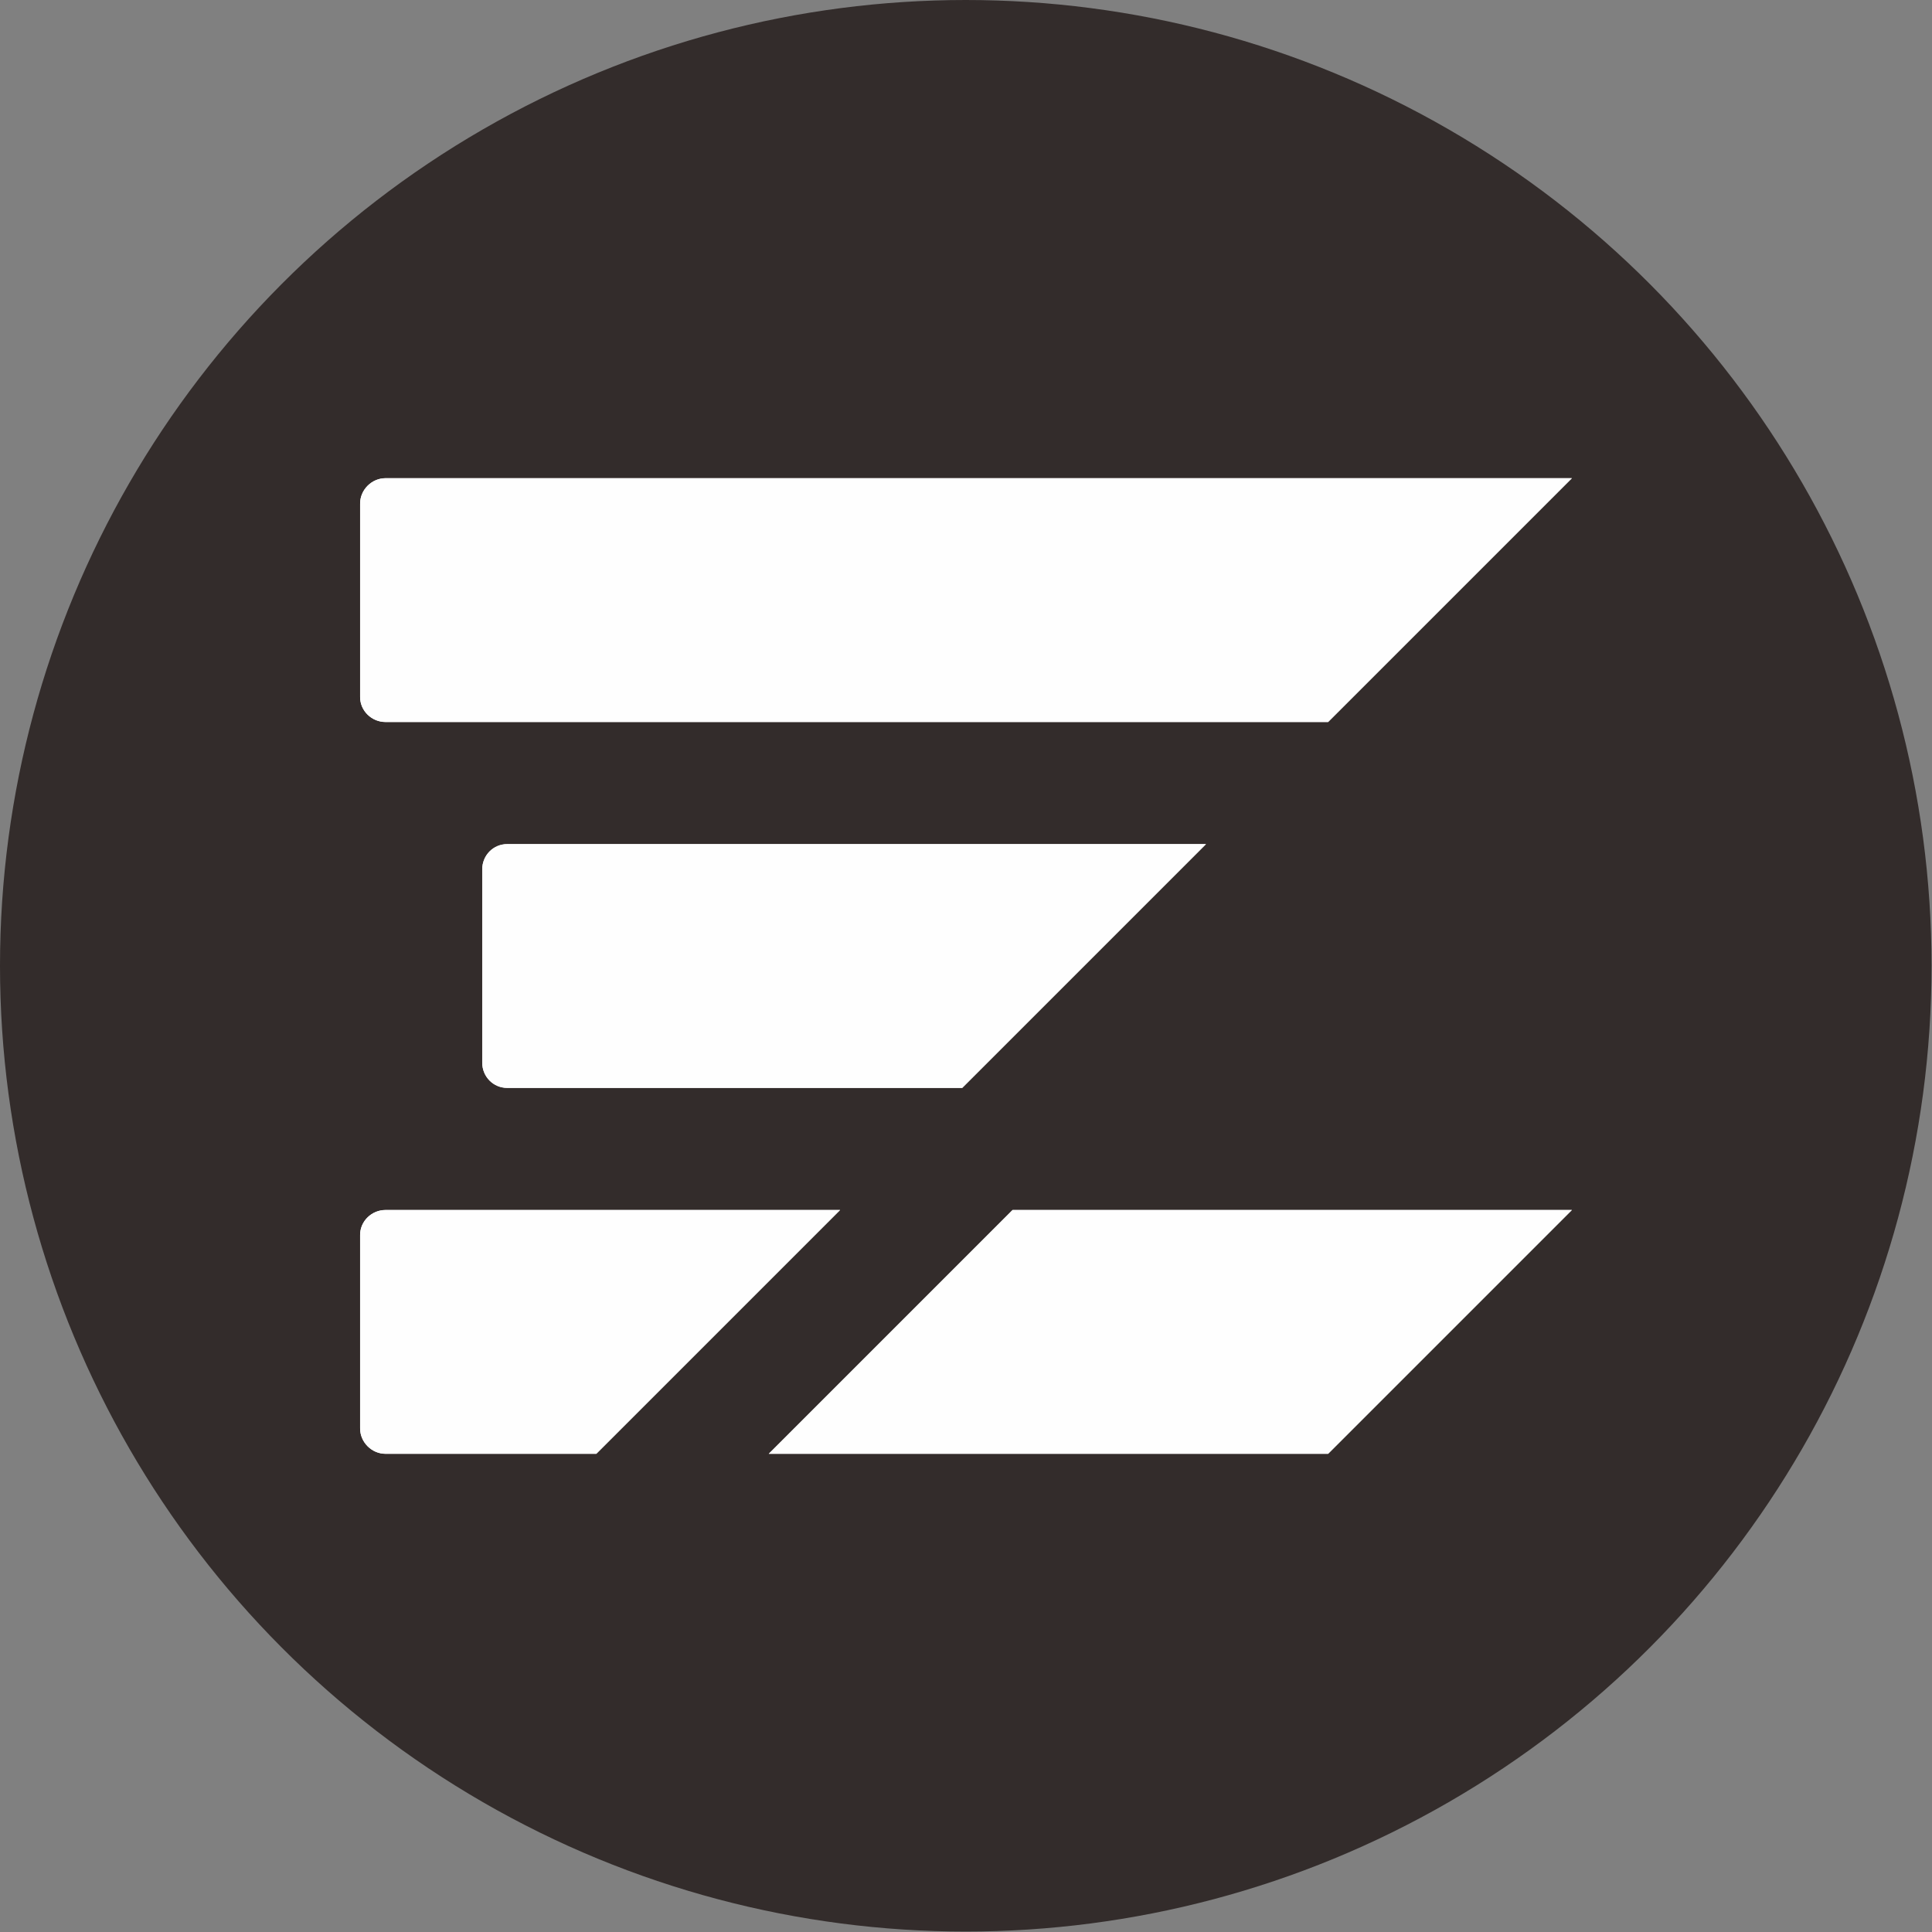 <?xml version="1.0" encoding="UTF-8"?>
<!DOCTYPE svg PUBLIC "-//W3C//DTD SVG 1.1//EN" "http://www.w3.org/Graphics/SVG/1.1/DTD/svg11.dtd">
<!-- Creator: CorelDRAW X7 -->
<svg xmlns="http://www.w3.org/2000/svg" xml:space="preserve" width="43.349mm" height="43.349mm" version="1.1" style="shape-rendering:geometricPrecision; text-rendering:geometricPrecision; image-rendering:optimizeQuality; fill-rule:evenodd; clip-rule:evenodd"
viewBox="0 0 4335 4335"
 xmlns:xlink="http://www.w3.org/1999/xlink">
 <rect x="0" y="0" width="4335" height="4335" fill="#808080" stroke="none"/>
 <defs>
  <style type="text/css">
   <![CDATA[
    .fil1 {fill:#FEFEFE}
    .fil0 {fill:#332C2B}
   ]]>
  </style>
 </defs>
 <g id="Layer_x0020_1">
  <circle class="fil0" cx="2167" cy="2167" r="2167"/>
  <path class="fil1" d="M865 1073l2662 0 -547 547 -2115 0c-31,0 -57,-25 -57,-56l0 -434c0,-31 26,-57 57,-57zm0 1642l1020 0 -547 547 -473 0c-31,0 -57,-26 -57,-57l0 -434c0,-31 26,-56 57,-56zm1407 0l1255 0 -547 547 -1255 0 547 -547zm-1134 -821l1568 0 -547 547 -1021 0c-31,0 -56,-25 -56,-57l0 -433c0,-32 25,-57 56,-57z"/>
  <path class="fil1" d="M865 1073l2662 0 -547 547 -2115 0c-31,0 -57,-25 -57,-56l0 -434c0,-31 26,-57 57,-57zm0 1642l1020 0 -547 547 -473 0c-31,0 -57,-26 -57,-57l0 -434c0,-31 26,-56 57,-56zm1407 0l1255 0 -547 547 -1255 0 547 -547zm-1134 -821l1568 0 -547 547 -1021 0c-31,0 -56,-25 -56,-57l0 -433c0,-32 25,-57 56,-57z"/>
 </g>
</svg>
